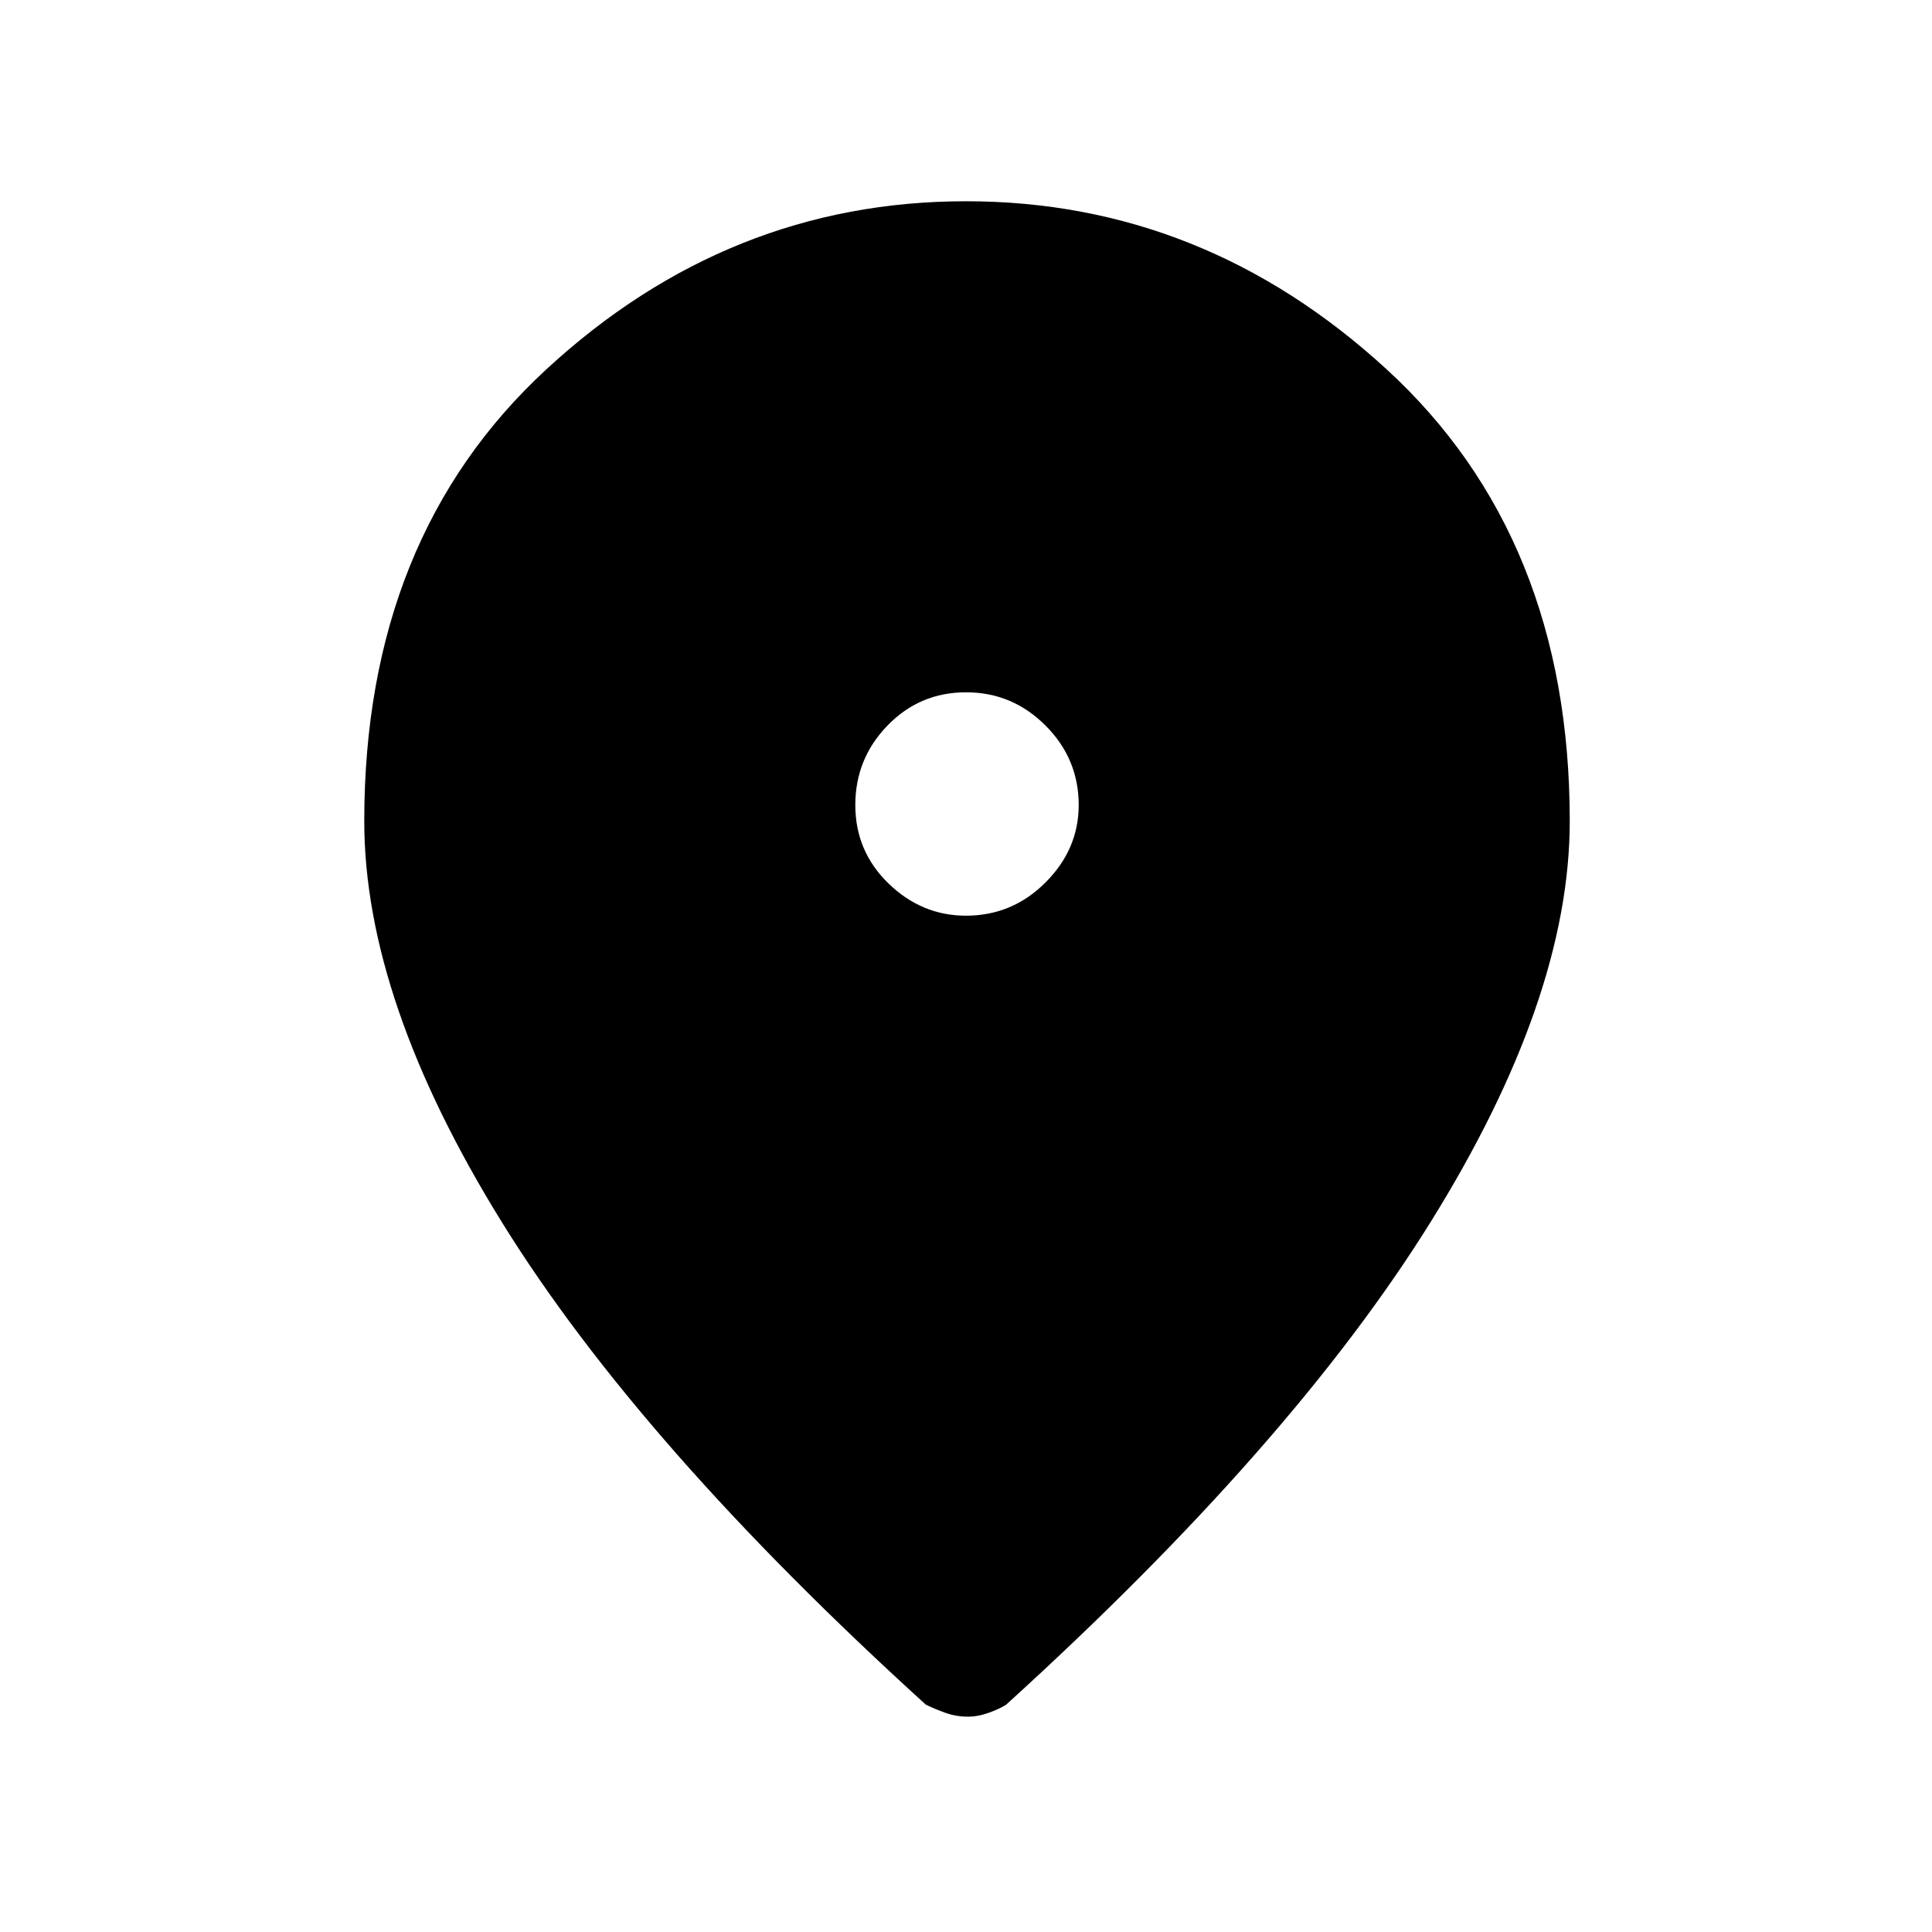 <svg xmlns="http://www.w3.org/2000/svg" height="48" width="48"><path d="M24 22.75q1.15 0 1.975-.825Q26.8 21.1 26.8 20q0-1.15-.825-1.975Q25.15 17.2 24 17.2q-1.15 0-1.95.825T21.25 20q0 1.15.825 1.95t1.925.8Zm.05 19.9q-.3 0-.575-.1-.275-.1-.475-.2-7.1-6.45-10.525-11.975Q9.05 24.85 9.05 20.4q0-7.05 4.525-11.225T24 5q5.9 0 10.45 4.175Q39 13.35 39 20.4q0 4.4-3.45 9.95-3.45 5.55-10.55 12-.15.1-.425.2t-.525.1Z"/></svg>